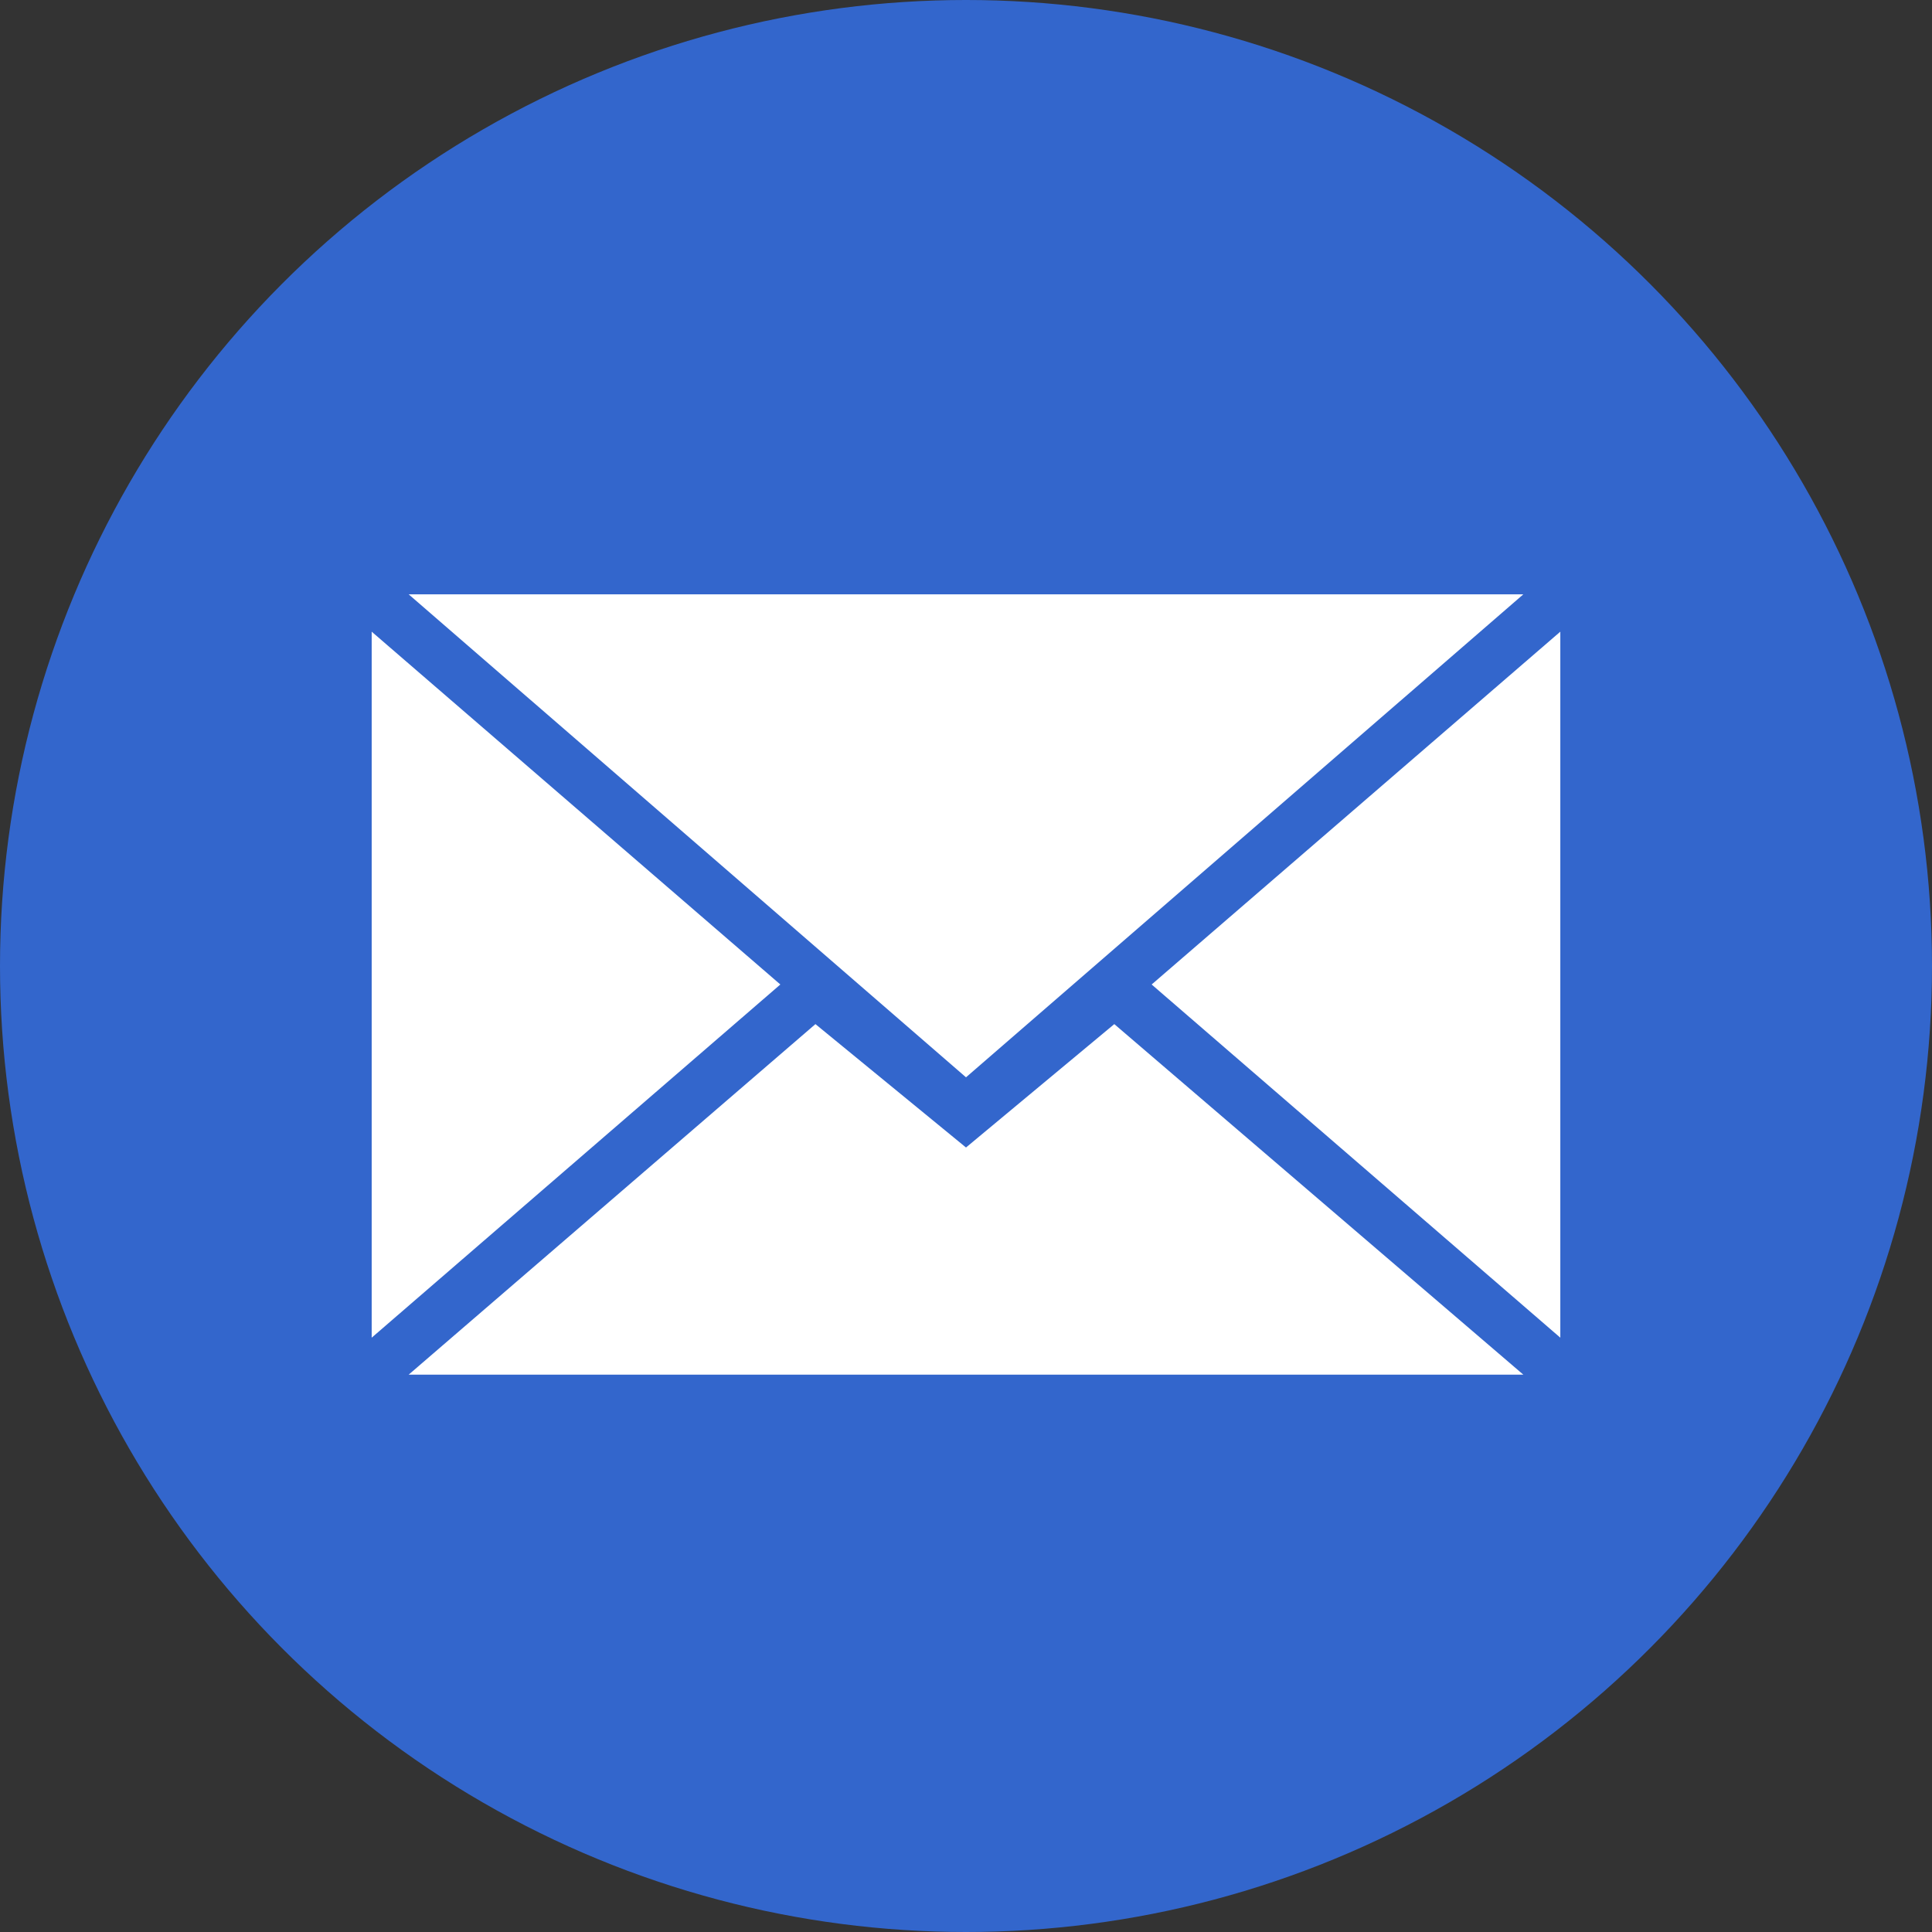 <?xml version="1.0" encoding="utf-8"?>
<!-- Generator: Adobe Illustrator 18.1.1, SVG Export Plug-In . SVG Version: 6.00 Build 0)  -->
<svg version="1.1" id="Layer_1" xmlns="http://www.w3.org/2000/svg" xmlns:xlink="http://www.w3.org/1999/xlink" x="0px" y="0px"
	 viewBox="0 0 512 512" enable-background="new 0 0 512 512" xml:space="preserve">
<rect x="0" y="0" width="512" height="512" fill="#333333" stroke="none"/>
<g>
	<defs>
		<rect id="SVGID_1_" width="512" height="512"/>
	</defs>
	<clipPath id="SVGID_2_">
		<use xlink:href="#SVGID_1_"  overflow="visible"/>
	</clipPath>
	<circle clip-path="url(#SVGID_2_)" fill-rule="evenodd" clip-rule="evenodd" fill="#3366CC" cx="256" cy="256" r="256"/>
</g>
<g>
	<defs>
		<rect id="SVGID_3_" width="512" height="512"/>
	</defs>
	<clipPath id="SVGID_4_">
		<use xlink:href="#SVGID_3_"  overflow="visible"/>
	</clipPath>
	<path clip-path="url(#SVGID_4_)" fill-rule="evenodd" clip-rule="evenodd" fill="#FFFFFF" d="M413.5,354.5V167.4l-108.3,93.5
		L413.5,354.5z M98.5,354.5V167.4l108.3,93.5L98.5,354.5z M216.1,271.4l39.9,32.7l39.3-32.7l108.4,92.9H108.3L216.1,271.4z
		 M256,285.5l147.7-128H108.3L256,285.5z"/>
</g>
</svg>
